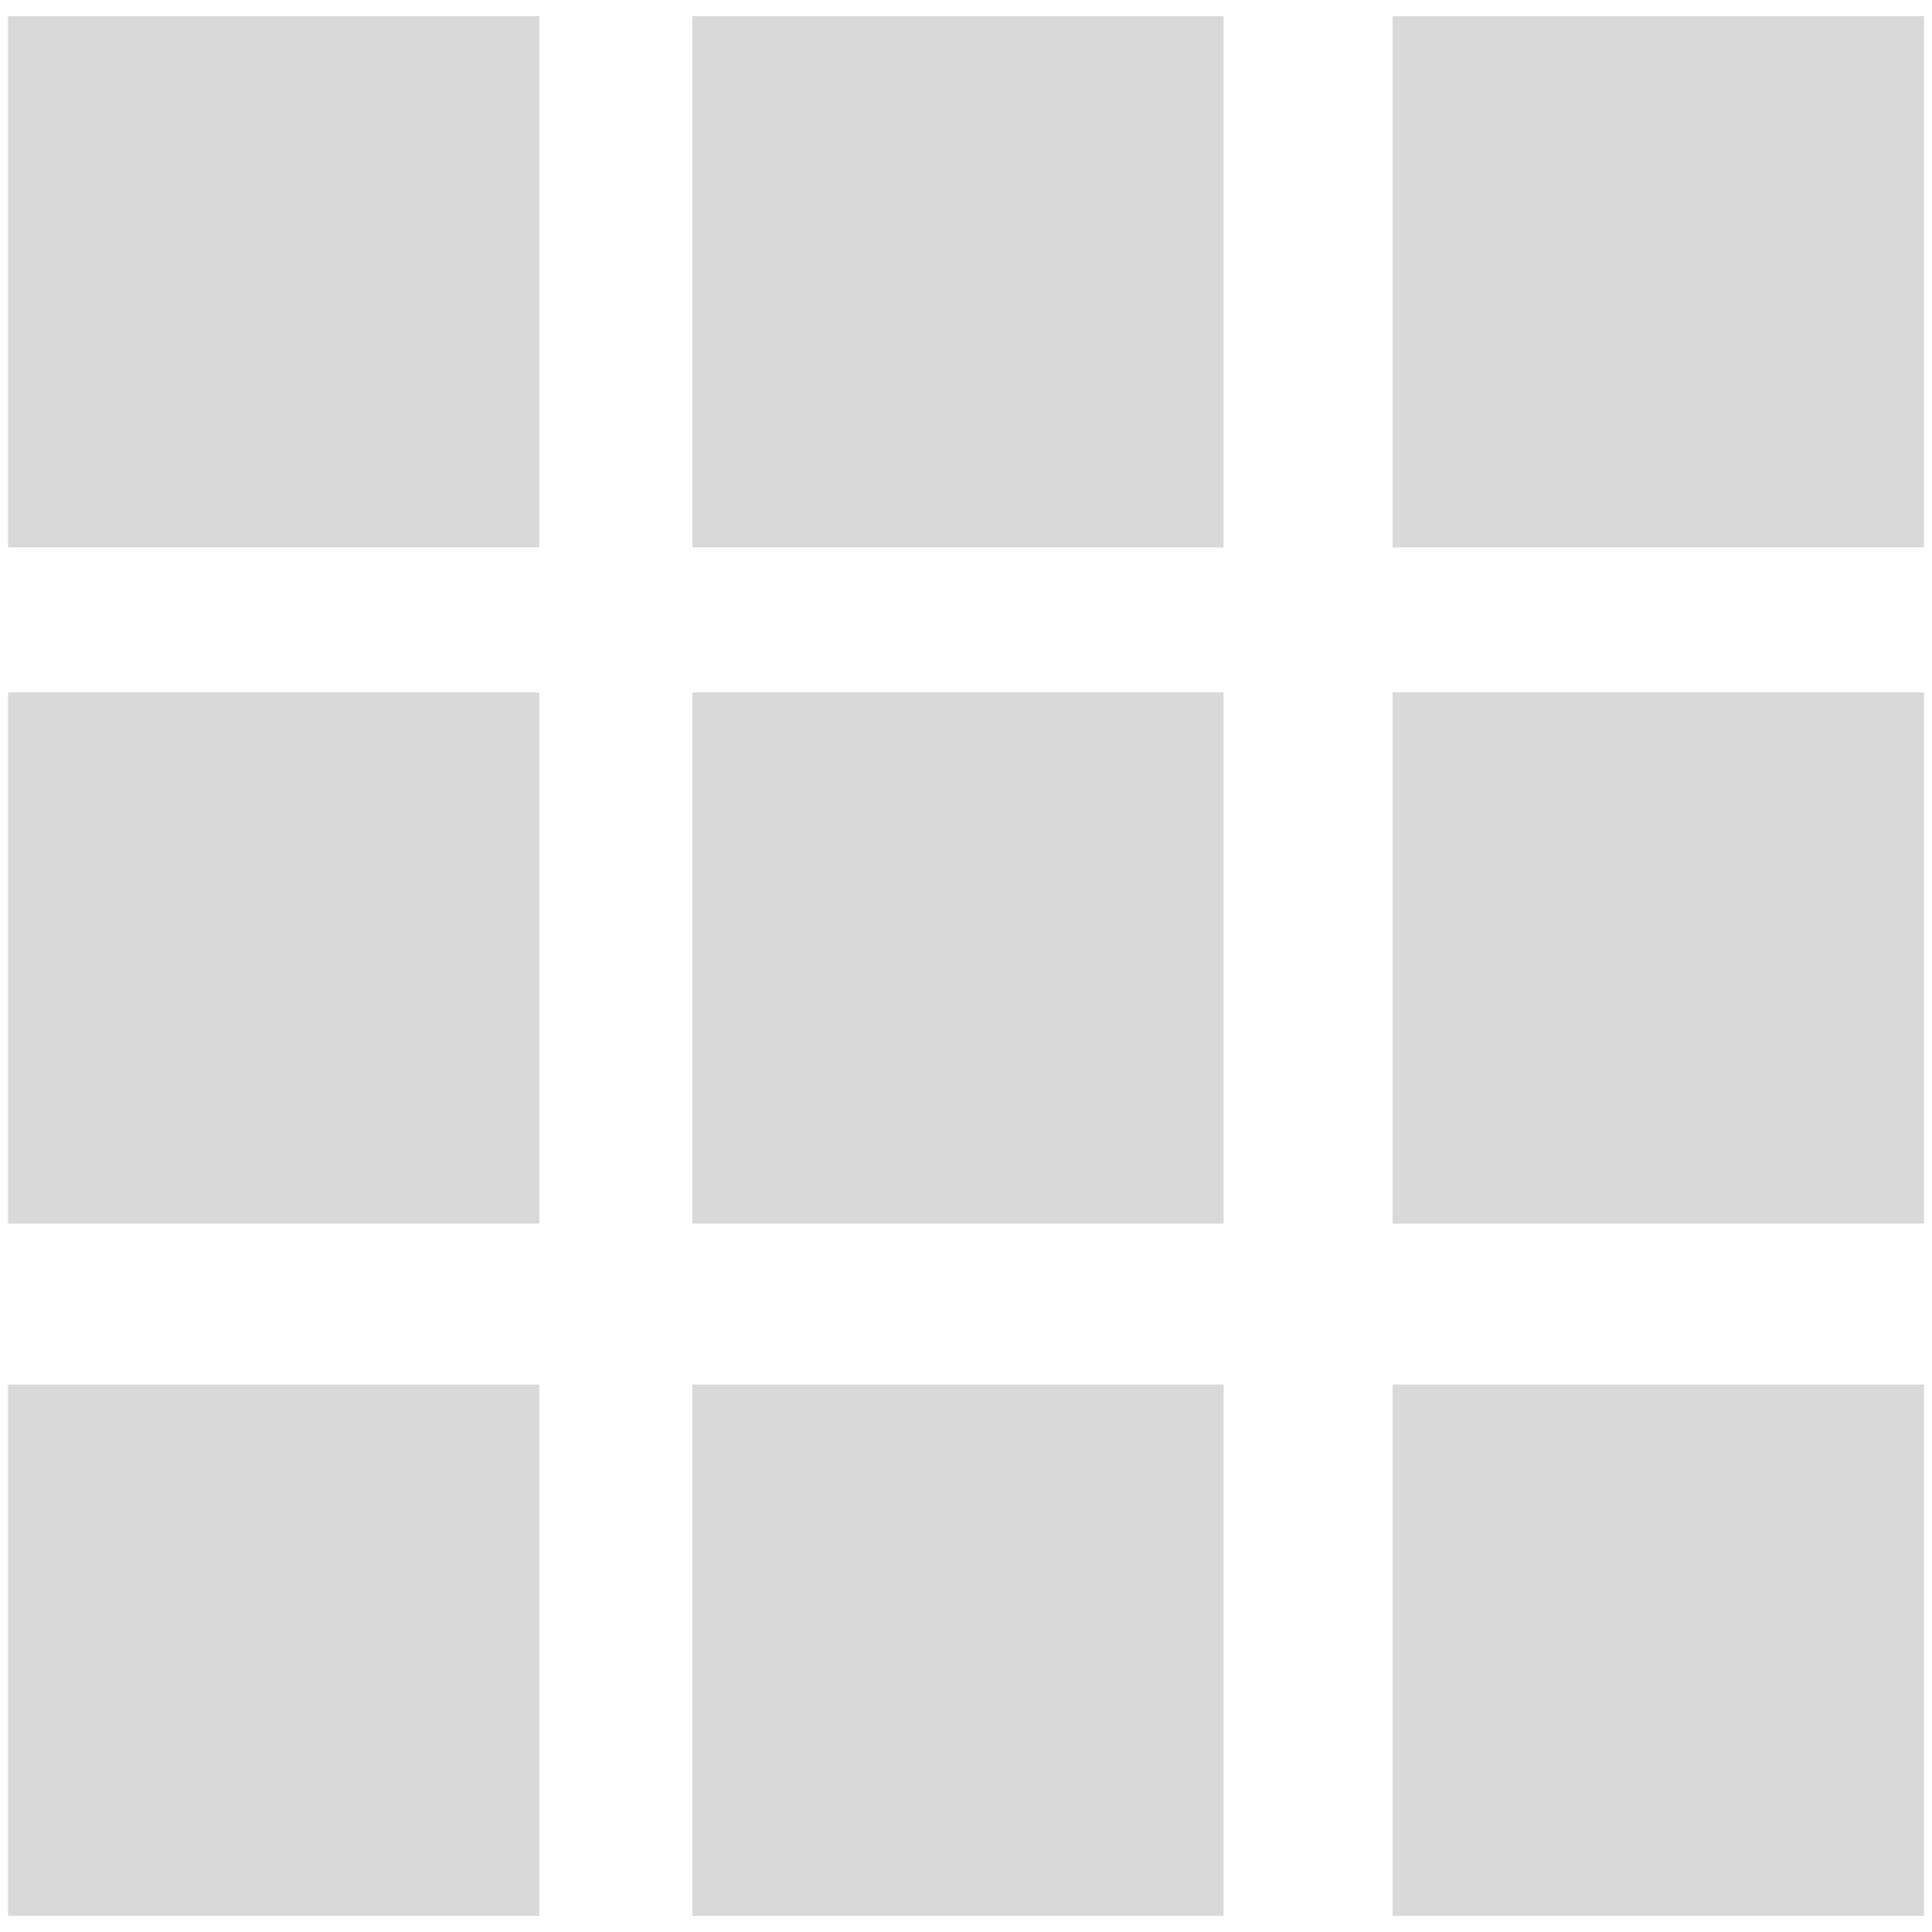 <?xml version="1.0" encoding="utf-8"?>
<!-- Generator: Adobe Illustrator 19.0.0, SVG Export Plug-In . SVG Version: 6.00 Build 0)  -->
<svg version="1.1" id="Layer_1" xmlns="http://www.w3.org/2000/svg" xmlns:xlink="http://www.w3.org/1999/xlink" x="0px" y="0px"
	 viewBox="0 0 24 24" style="enable-background:new 0 0 24 24;" xml:space="preserve">
<style type="text/css">
	.st0{clip-path:url(#XMLID_16_);}
	.st1{clip-path:url(#XMLID_17_);fill:#D8D9D8;}
</style>
<g id="XMLID_2_">
	<defs>
		<path id="XMLID_3_" d="M17.3,17.2h6.6v6.6h-6.6V17.2z M17.3,8.6h6.6v6.6h-6.6V8.6z M17.3,0.2h6.6v6.6h-6.6V0.2z M8.6,17.2h6.6v6.6
			H8.6V17.2z M0.1,17.2h6.6v6.6H0.1V17.2z M0.1,0.2h6.6v6.6H0.1V0.2z M0.1,8.6h6.6v6.6H0.1V8.6z M8.6,8.6h6.6v6.6H8.6V8.6z M8.6,0.2
			h6.6v6.6H8.6V0.2z"/>
	</defs>
	<clipPath id="XMLID_16_">
		<use xlink:href="#XMLID_3_"  style="overflow:visible;"/>
	</clipPath>
	<g id="XMLID_13_" class="st0">
		<defs>
			<rect id="XMLID_14_" x="-469.9" y="-297.9" width="1440" height="3117"/>
		</defs>
		<clipPath id="XMLID_17_">
			<use xlink:href="#XMLID_14_"  style="overflow:visible;"/>
		</clipPath>
		<rect id="XMLID_15_" x="-4.9" y="-4.8" class="st1" width="33.8" height="33.6"/>
	</g>
</g>
</svg>
